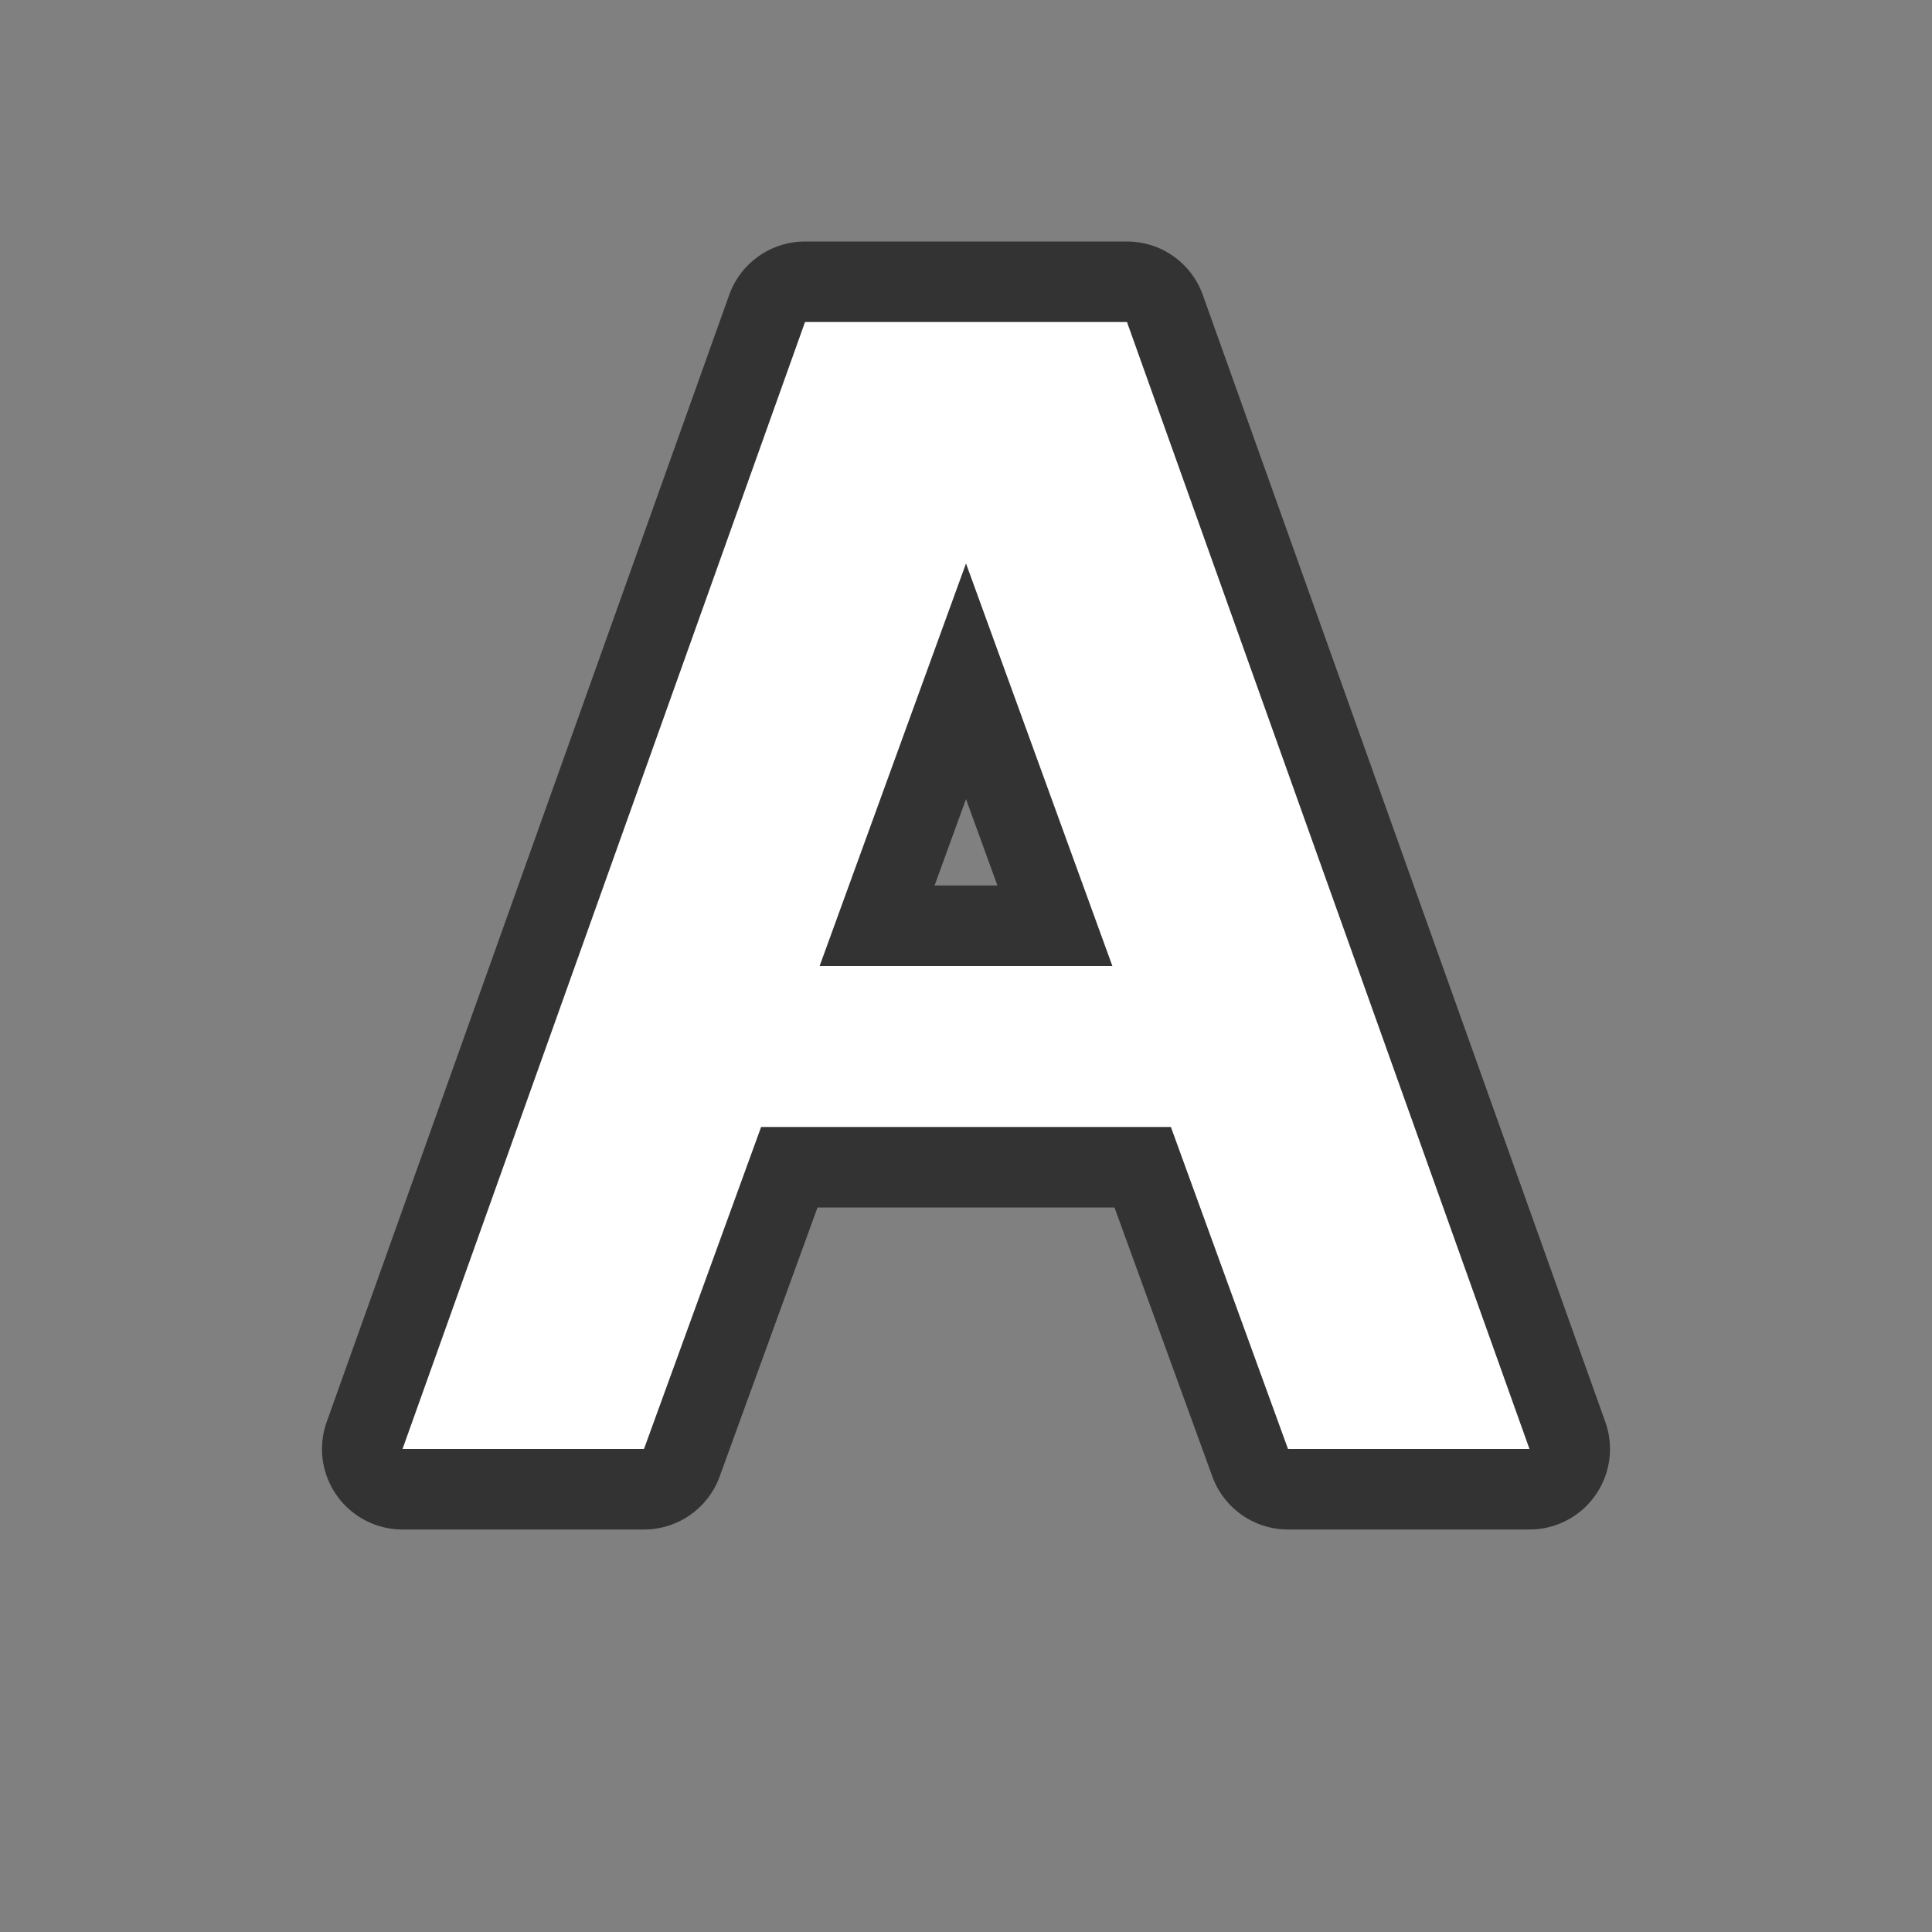 <svg xmlns="http://www.w3.org/2000/svg" viewBox="0 0 24 24"><rect x="0" y="0" width="24" height="24" fill="#808080" stroke="none"/><path d="M10 4L5 18h3l1.455-4h5.09L16 18h3L14 4zm2 3l1.818 5h-3.636z" opacity=".6" stroke="#000" stroke-width="2" stroke-linejoin="round"/><path d="M10 4L5 18h3l1.455-4h5.09L16 18h3L14 4zm2 3l1.818 5h-3.636z" fill="#fff"/></svg>